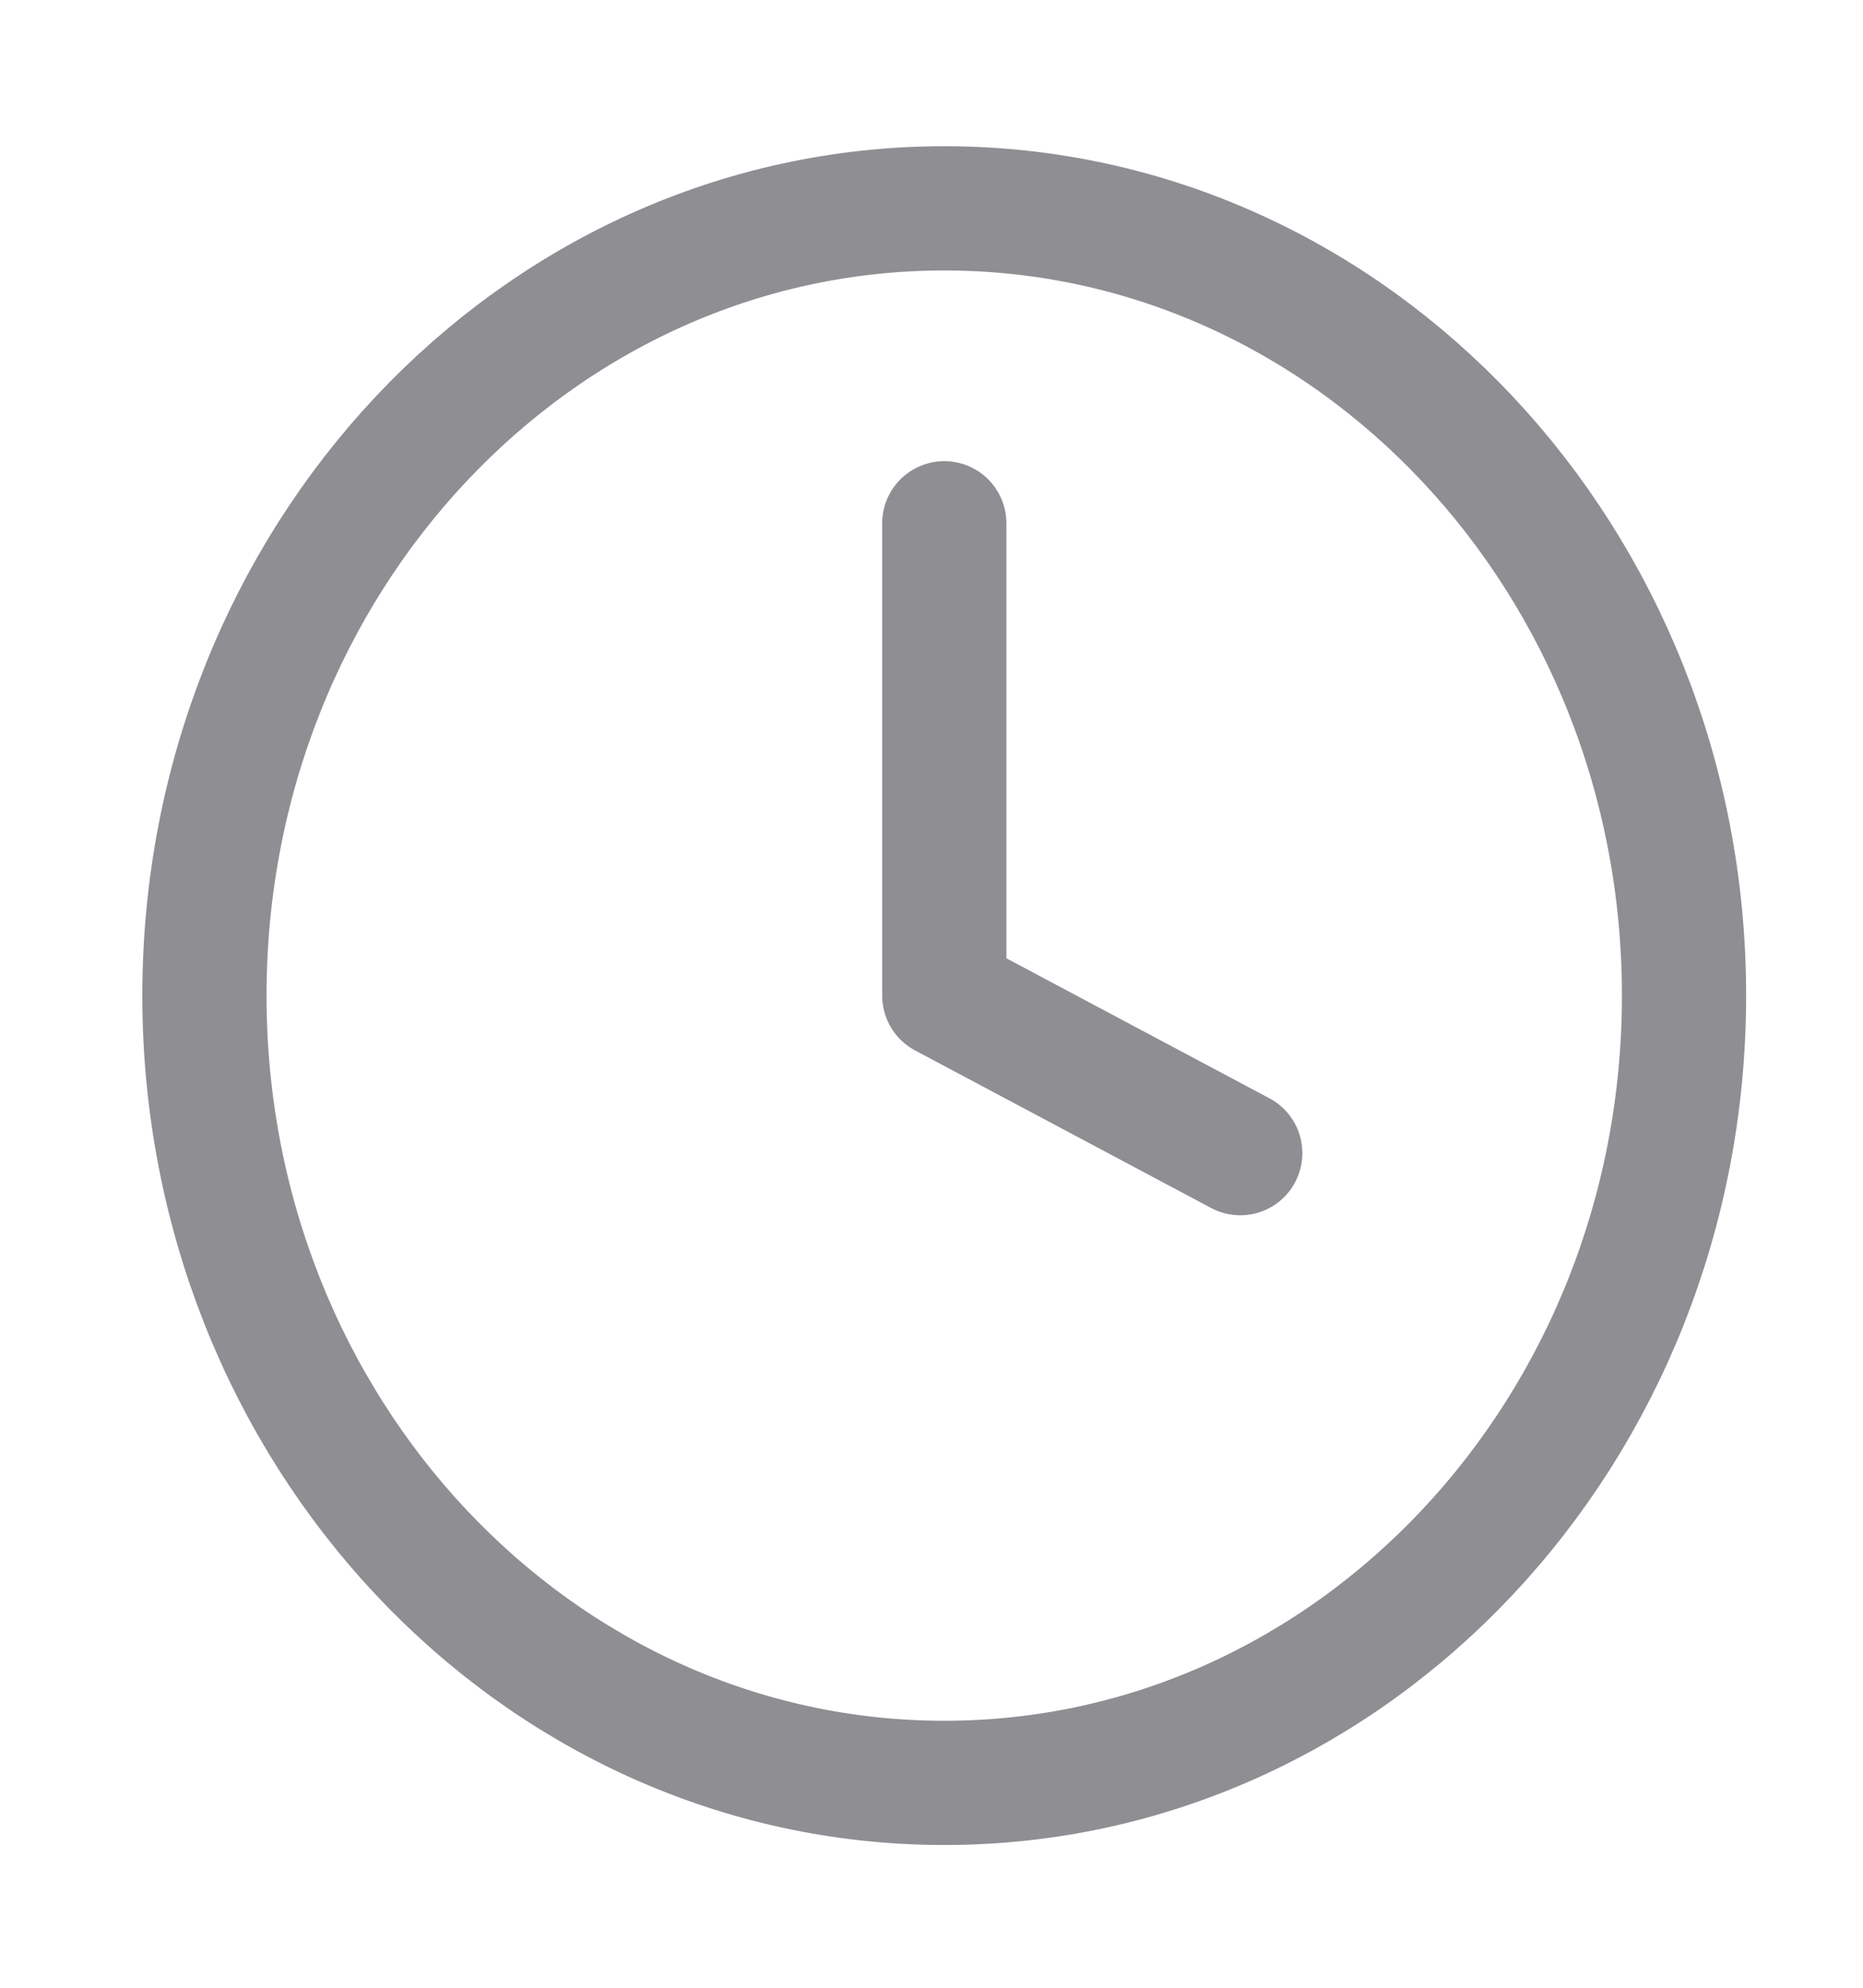 <svg width="15" height="16" viewBox="0 0 15 16" fill="none" xmlns="http://www.w3.org/2000/svg">
<g clip-path="url(#clip0_169_9767)">
<path d="M7.603 14.351C10.893 14.351 13.559 11.514 13.559 8.014C13.559 4.514 10.893 1.677 7.603 1.677C4.313 1.677 1.646 4.514 1.646 8.014C1.646 11.514 4.313 14.351 7.603 14.351Z" stroke="#8E8E93" stroke-linecap="round" stroke-linejoin="round"/>
<path d="M7.603 4.212V8.014L9.986 9.282" stroke="#8E8E93" stroke-linecap="round" stroke-linejoin="round"/>
</g>
<defs>
<clipPath id="clip0_169_9767">
<rect width="14.295" height="15.209" fill="white" transform="translate(0.455 0.41)"/>
</clipPath>
</defs>
</svg>
